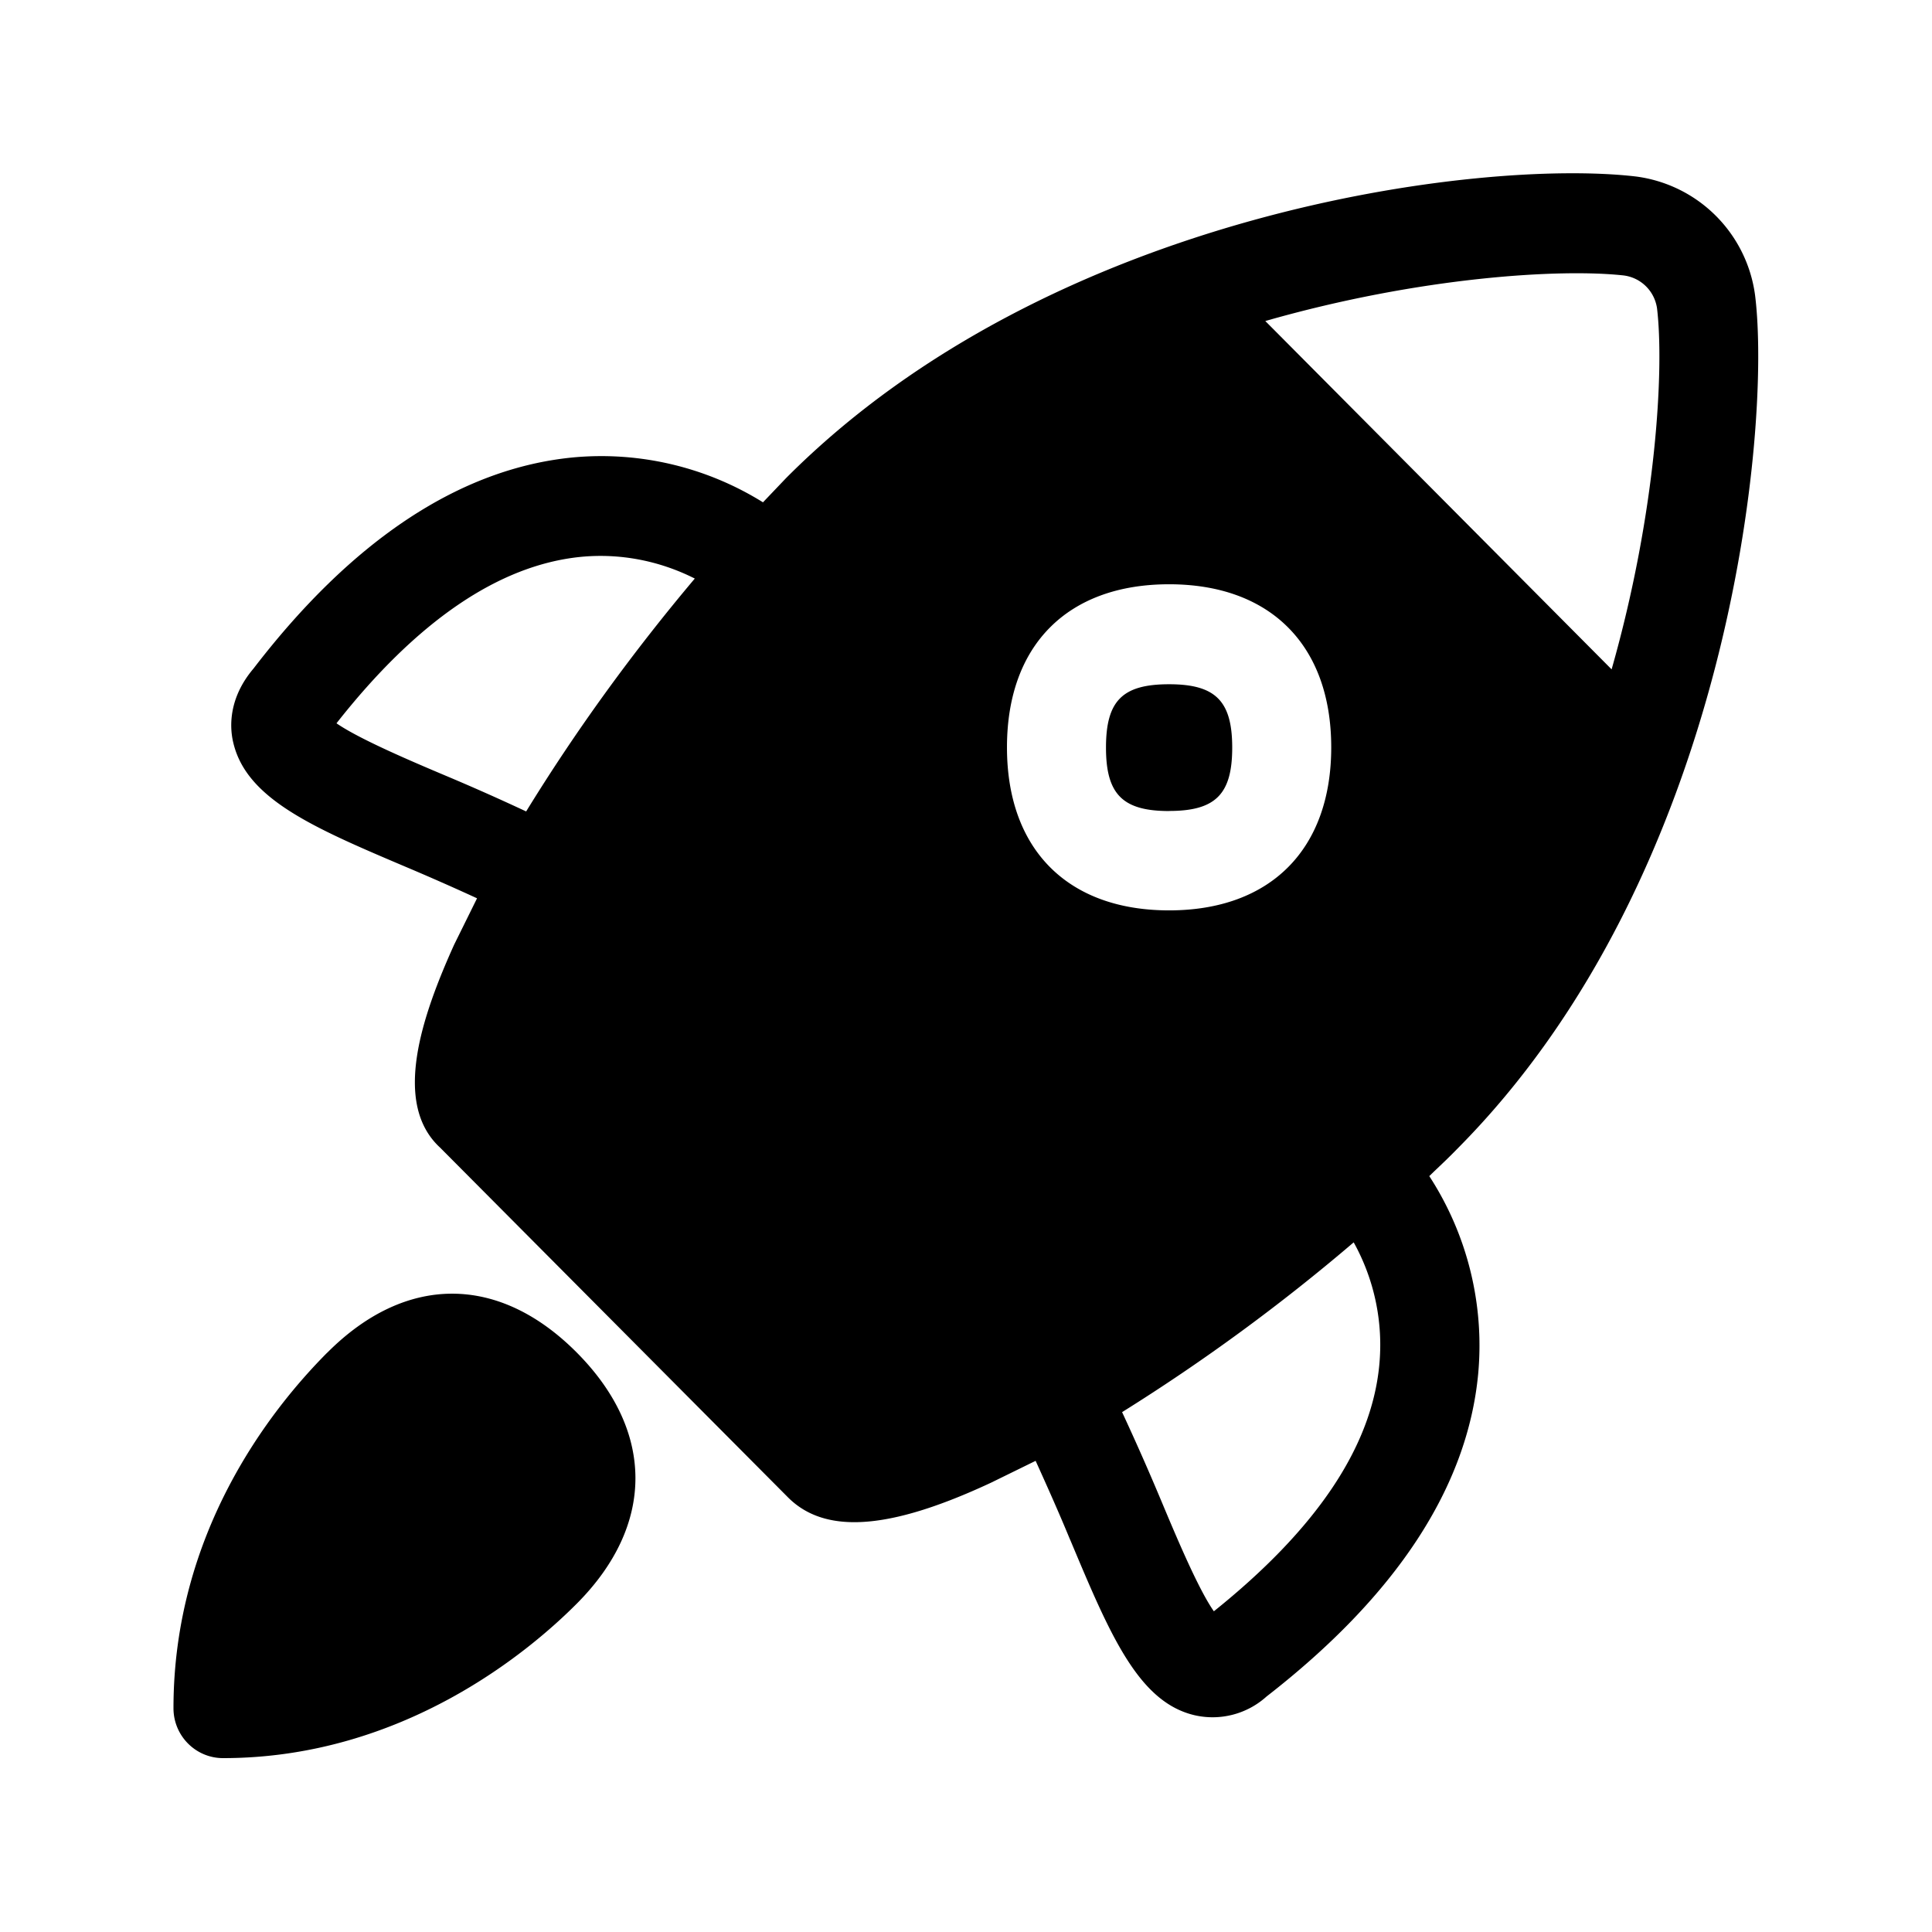 <svg xmlns="http://www.w3.org/2000/svg" width="24" height="24" fill="none"><path fill="#000" d="M17.818 14.549c.092-.087.185-.175.28-.273C21.5 10.86 22.005 5.31 21.803 3.674a1.715 1.715 0 0 0-1.485-1.482c-1.93-.224-7.257.434-10.554 3.748l-.286.3a3.8 3.8 0 0 0-2.356-.558c-1.406.135-2.747 1.026-3.972 2.622-.319.376-.296.74-.252.922.165.703 1.003 1.059 2.165 1.552l.012.005q.427.181.851.376l-.285.577c-.398.882-.773 1.969-.174 2.52l4.322 4.345c.205.205.476.308.824.308.437 0 .994-.162 1.697-.49l.555-.272c.145.32.291.647.425.972l.009.02c.488 1.163.841 2.004 1.54 2.168a1 1 0 0 0 .894-.232c1.613-1.253 2.499-2.603 2.63-4.014a3.86 3.86 0 0 0-.608-2.451zm2.354-11.127c.213.028.38.193.412.406.09.748-.006 2.527-.564 4.487l-4.302-4.327c1.927-.552 3.678-.653 4.454-.566M6.536 10.08q-.494-.231-.983-.437c-.451-.19-1.095-.465-1.373-.658.995-1.266 2.014-1.964 3.031-2.067.49-.048.98.047 1.42.269-.767.91-1.47 1.876-2.095 2.893m10.597 6.888c-.101 1.014-.782 2.028-2.054 3.048-.193-.275-.465-.922-.655-1.376a31 31 0 0 0-.485-1.098 24 24 0 0 0 2.877-2.109c.26.468.37 1.003.317 1.535m-13.068-.165c-.714.717-1.91 2.244-1.91 4.417 0 .342.275.62.616.62 2.244 0 3.821-1.343 4.395-1.92.97-.974.97-2.14 0-3.117-.972-.978-2.129-.975-3.1 0m10.457-6.728c-.577 0-.784-.208-.784-.788 0-.582.204-.787.784-.787.577 0 .784.208.784.787s-.207.787-.784.787m-2.014-.79c0-1.27.753-2.026 2.014-2.026s2.014.76 2.014 2.026-.754 2.025-2.014 2.025-2.014-.757-2.014-2.025"/></svg>